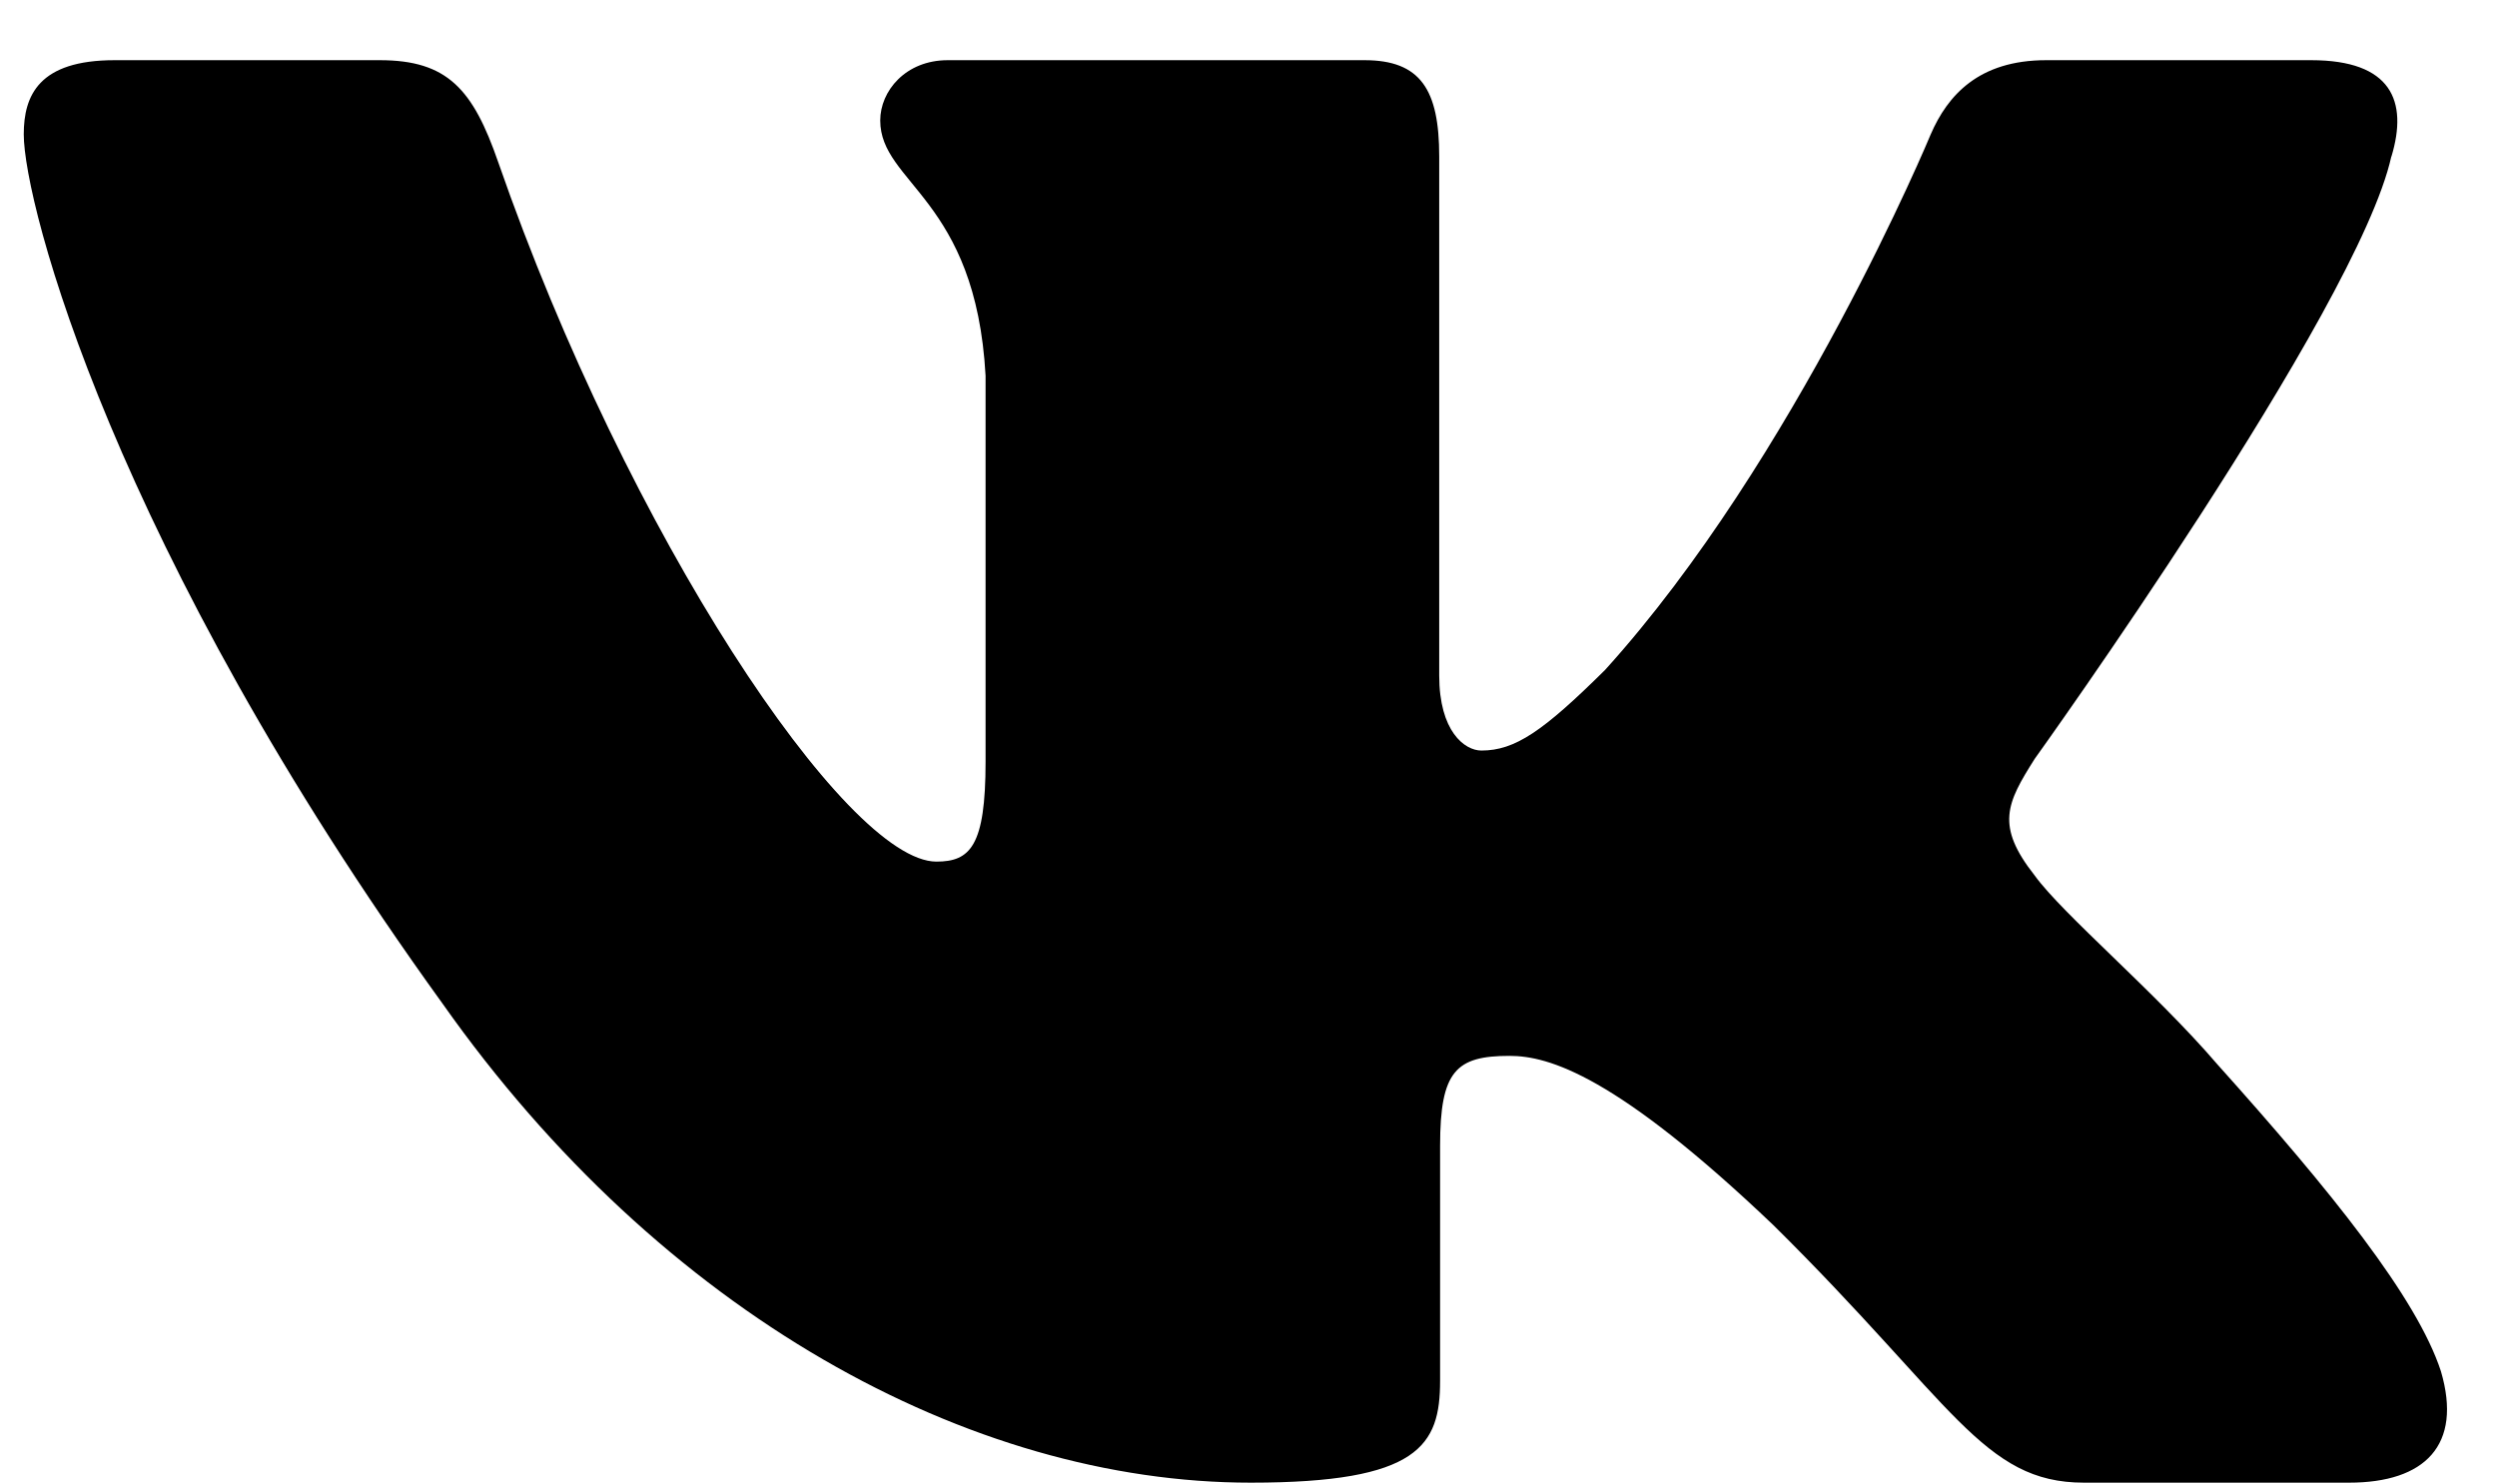 <svg width="37" height="22" viewBox="0 0 37 22" fill="none" xmlns="http://www.w3.org/2000/svg">
<path fill-rule="evenodd" clip-rule="evenodd" d="M35.436 2.319C35.684 1.497 35.436 0.892 34.247 0.892H30.319C29.32 0.892 28.859 1.414 28.609 1.991C28.609 1.991 26.612 6.803 23.783 9.929C22.867 10.836 22.451 11.123 21.951 11.123C21.701 11.123 21.326 10.836 21.326 10.012V2.319C21.326 1.331 21.051 0.892 20.219 0.892H14.043C13.419 0.892 13.043 1.349 13.043 1.785C13.043 2.72 14.459 2.936 14.604 5.569V11.288C14.604 12.542 14.375 12.769 13.875 12.769C12.544 12.769 9.304 7.934 7.382 2.402C7.009 1.325 6.632 0.892 5.628 0.892H1.698C0.576 0.892 0.352 1.414 0.352 1.991C0.352 3.018 1.683 8.119 6.553 14.867C9.8 19.475 14.37 21.973 18.534 21.973C21.031 21.973 21.339 21.419 21.339 20.462V16.98C21.339 15.87 21.576 15.648 22.367 15.648C22.951 15.648 23.949 15.938 26.28 18.159C28.943 20.792 29.381 21.973 30.88 21.973H34.808C35.93 21.973 36.492 21.419 36.169 20.322C35.813 19.232 34.541 17.65 32.855 15.772C31.939 14.703 30.566 13.551 30.149 12.974C29.567 12.235 29.733 11.905 30.149 11.247C30.149 11.247 34.936 4.582 35.434 2.319H35.436Z" fill="currentColor"/>
</svg>
